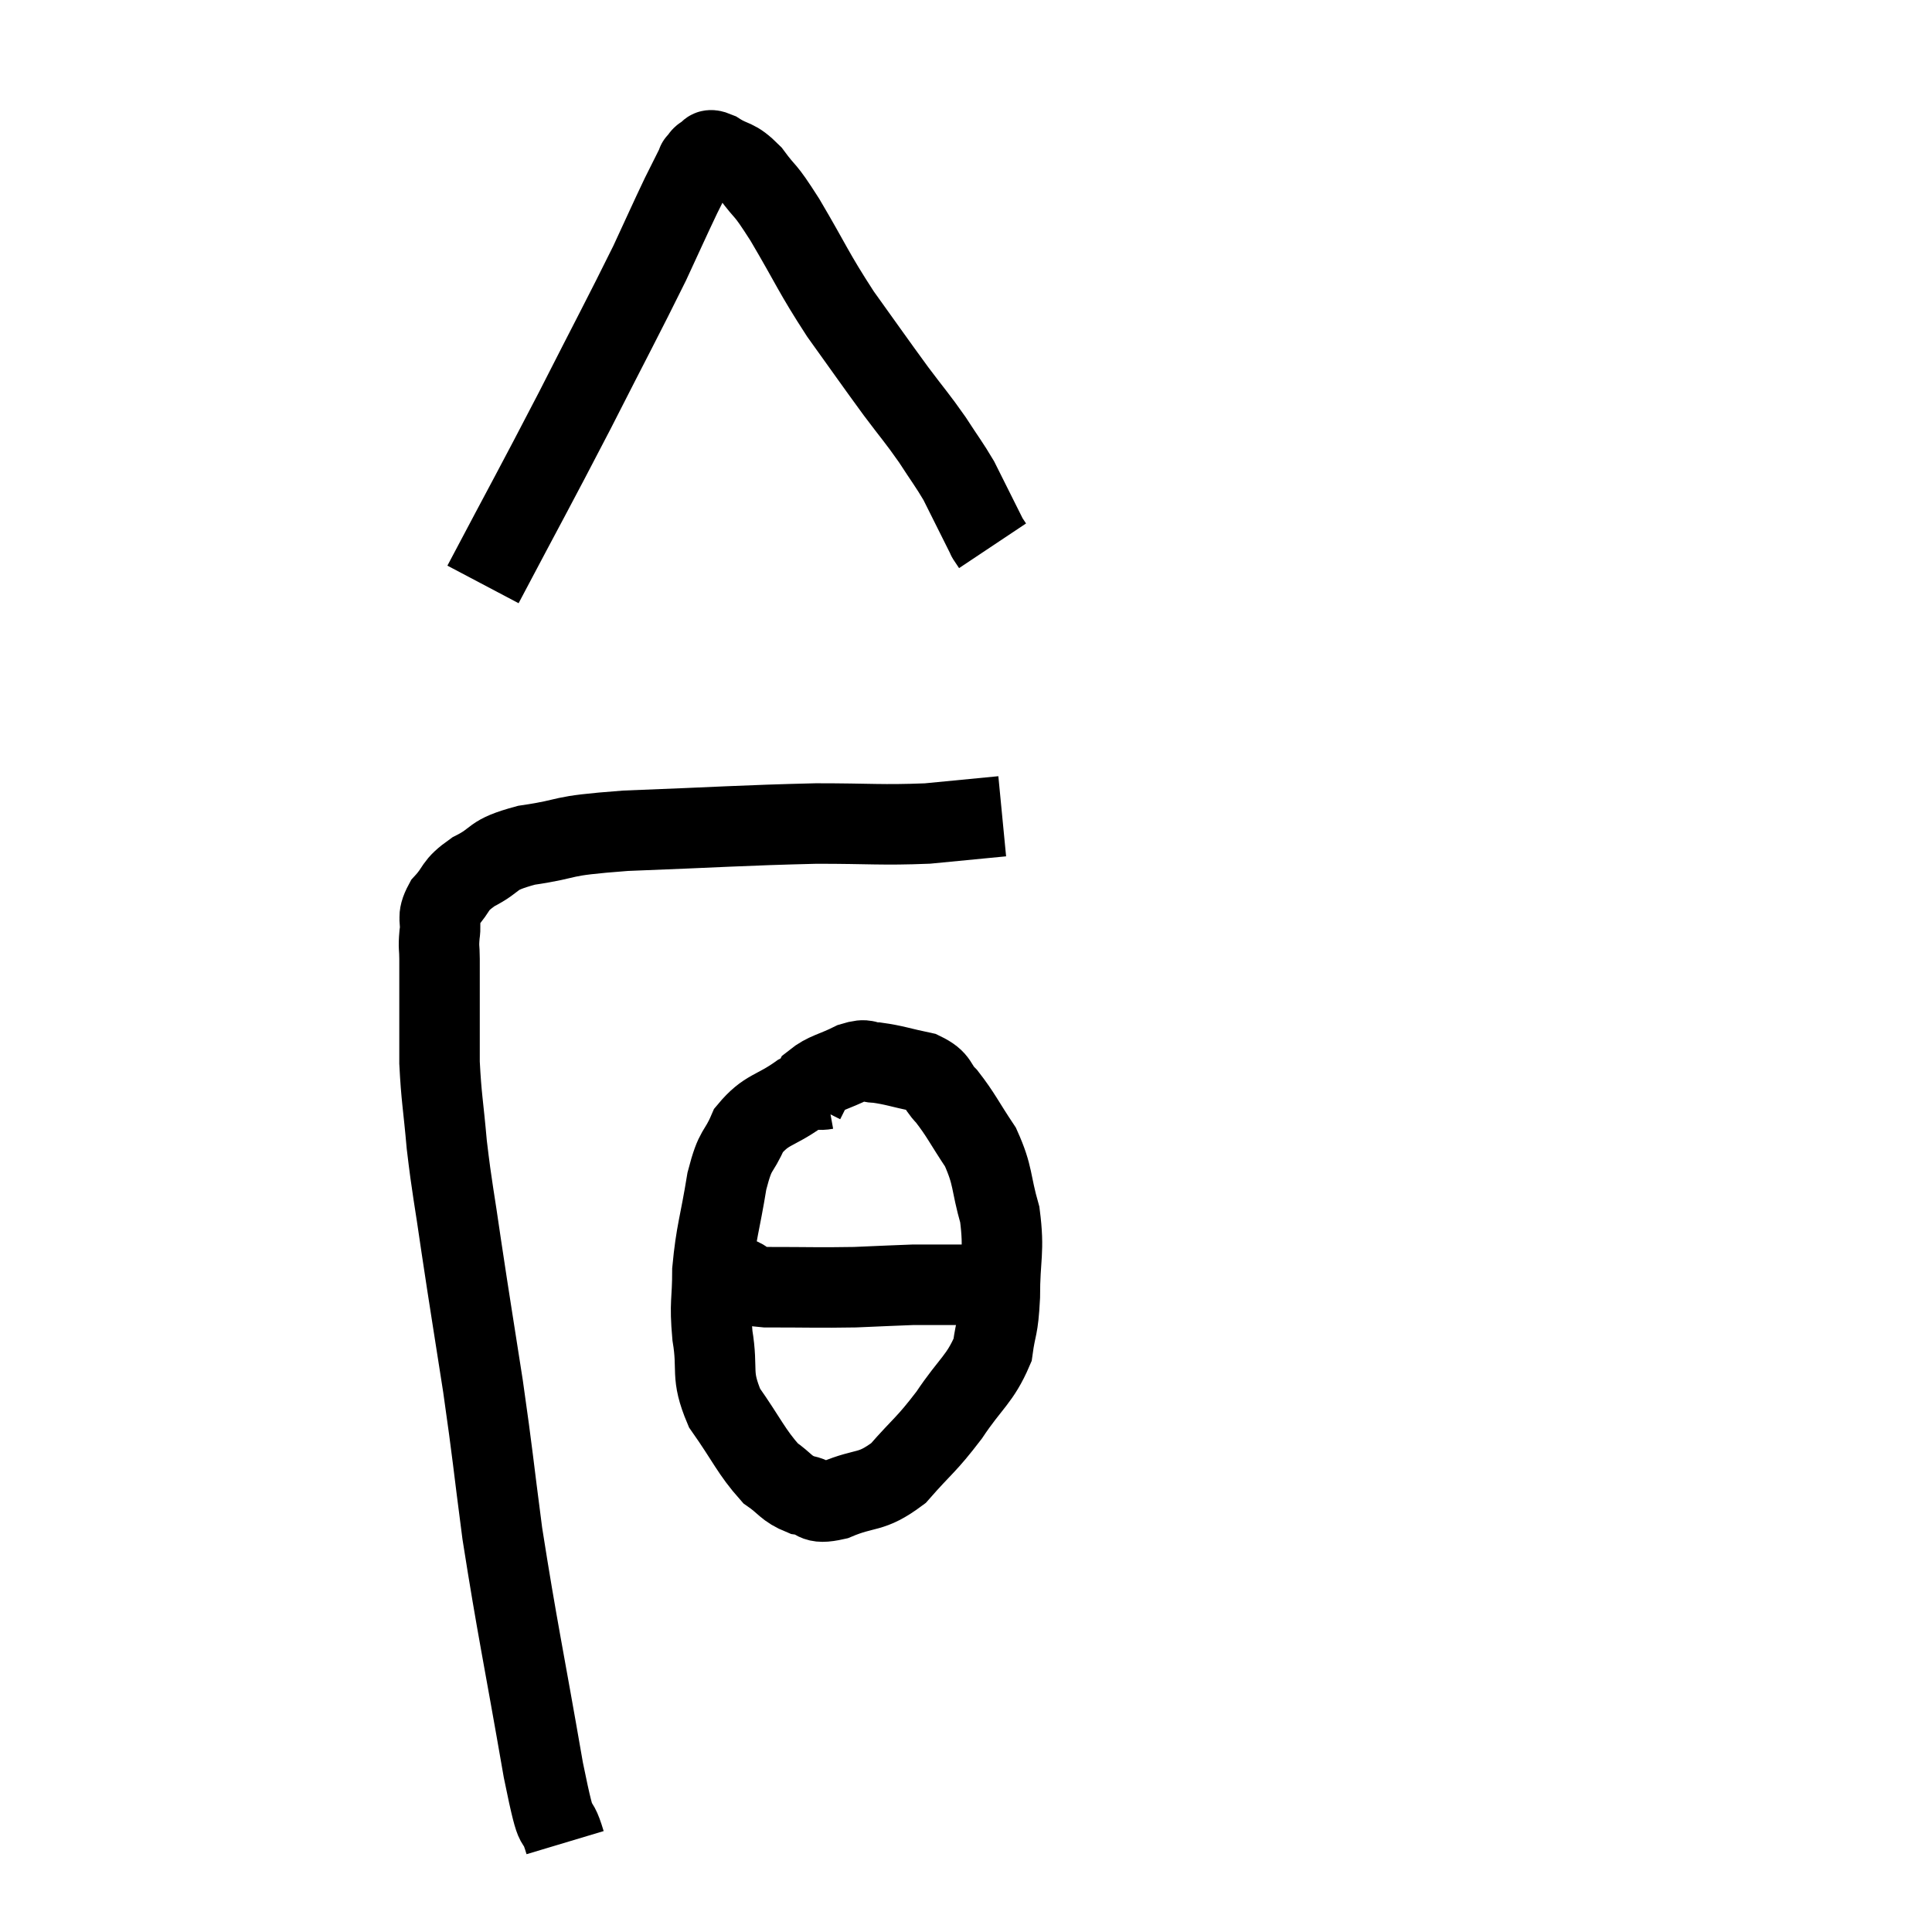 <svg width="48" height="48" viewBox="0 0 48 48" xmlns="http://www.w3.org/2000/svg"><path d="M 14.04 45.78 C 13.77 44.88, 13.89 45.9, 13.5 43.98 C 12.99 41.04, 12.855 40.485, 12.48 38.1 C 12.24 36.27, 12.255 36.225, 12 34.44 C 11.73 32.7, 11.685 32.46, 11.46 30.96 C 11.28 29.7, 11.235 29.58, 11.1 28.44 C 11.01 27.42, 10.965 27.285, 10.92 26.4 C 10.92 25.65, 10.92 25.545, 10.92 24.9 C 10.92 24.36, 10.92 24.24, 10.92 23.82 C 10.92 23.52, 10.89 23.565, 10.92 23.22 C 10.98 22.83, 10.83 22.83, 11.04 22.44 C 11.4 22.05, 11.25 22.02, 11.76 21.66 C 12.42 21.33, 12.135 21.255, 13.08 21 C 14.31 20.82, 13.74 20.775, 15.54 20.64 C 17.91 20.55, 18.405 20.505, 20.28 20.46 C 21.66 20.46, 21.885 20.505, 23.04 20.46 C 23.97 20.37, 24.435 20.325, 24.9 20.28 C 24.9 20.28, 24.9 20.28, 24.9 20.28 L 24.9 20.28" fill="none" stroke="black" stroke-width="2"></path><path d="M 12 14.52 C 13.14 12.36, 13.245 12.195, 14.28 10.2 C 15.21 8.37, 15.48 7.875, 16.14 6.54 C 16.53 5.7, 16.62 5.49, 16.92 4.86 C 17.13 4.44, 17.235 4.23, 17.34 4.02 C 17.34 4.02, 17.295 4.065, 17.34 4.02 C 17.43 3.93, 17.4 3.9, 17.52 3.84 C 17.67 3.81, 17.535 3.66, 17.82 3.78 C 18.24 4.05, 18.24 3.9, 18.66 4.32 C 19.08 4.89, 18.945 4.59, 19.5 5.46 C 20.19 6.63, 20.19 6.735, 20.88 7.8 C 21.57 8.76, 21.69 8.94, 22.26 9.72 C 22.71 10.32, 22.77 10.365, 23.16 10.92 C 23.49 11.43, 23.58 11.535, 23.82 11.94 C 23.97 12.24, 23.94 12.18, 24.12 12.54 C 24.33 12.96, 24.435 13.17, 24.54 13.38 C 24.54 13.38, 24.51 13.335, 24.54 13.38 L 24.66 13.56" fill="none" stroke="black" stroke-width="2"></path><path d="M 20.52 27.06 C 20.19 27.12, 20.34 26.925, 19.86 27.18 C 19.23 27.63, 19.05 27.54, 18.6 28.08 C 18.33 28.71, 18.285 28.47, 18.06 29.34 C 17.88 30.45, 17.79 30.6, 17.7 31.56 C 17.7 32.37, 17.625 32.325, 17.7 33.18 C 17.85 34.08, 17.64 34.125, 18 34.98 C 18.57 35.79, 18.66 36.06, 19.14 36.6 C 19.53 36.87, 19.515 36.975, 19.92 37.14 C 20.34 37.2, 20.16 37.395, 20.76 37.26 C 21.54 36.93, 21.615 37.125, 22.32 36.6 C 22.95 35.88, 22.995 35.925, 23.58 35.16 C 24.12 34.35, 24.345 34.275, 24.66 33.54 C 24.75 32.88, 24.795 33.06, 24.84 32.22 C 24.84 31.2, 24.96 31.11, 24.84 30.18 C 24.6 29.34, 24.69 29.235, 24.36 28.5 C 23.94 27.87, 23.88 27.705, 23.52 27.24 C 23.22 26.94, 23.355 26.85, 22.92 26.64 C 22.35 26.52, 22.215 26.46, 21.78 26.4 C 21.48 26.4, 21.57 26.28, 21.18 26.4 C 20.7 26.64, 20.52 26.64, 20.22 26.88 C 20.1 27.12, 20.04 27.24, 19.98 27.36 L 19.98 27.36" fill="none" stroke="black" stroke-width="2"></path><path d="M 18.36 31.74 C 18.69 31.86, 18.3 31.92, 19.02 31.98 C 20.13 31.98, 20.325 31.995, 21.24 31.98 C 21.96 31.95, 22.245 31.935, 22.68 31.92 C 22.83 31.92, 22.755 31.92, 22.98 31.92 C 23.28 31.92, 23.385 31.92, 23.58 31.92 C 23.67 31.92, 23.52 31.92, 23.76 31.92 C 24.15 31.92, 24.345 31.92, 24.54 31.92 C 24.54 31.92, 24.54 31.92, 24.54 31.92 L 24.54 31.92" fill="none" stroke="black" stroke-width="2"></path></svg>